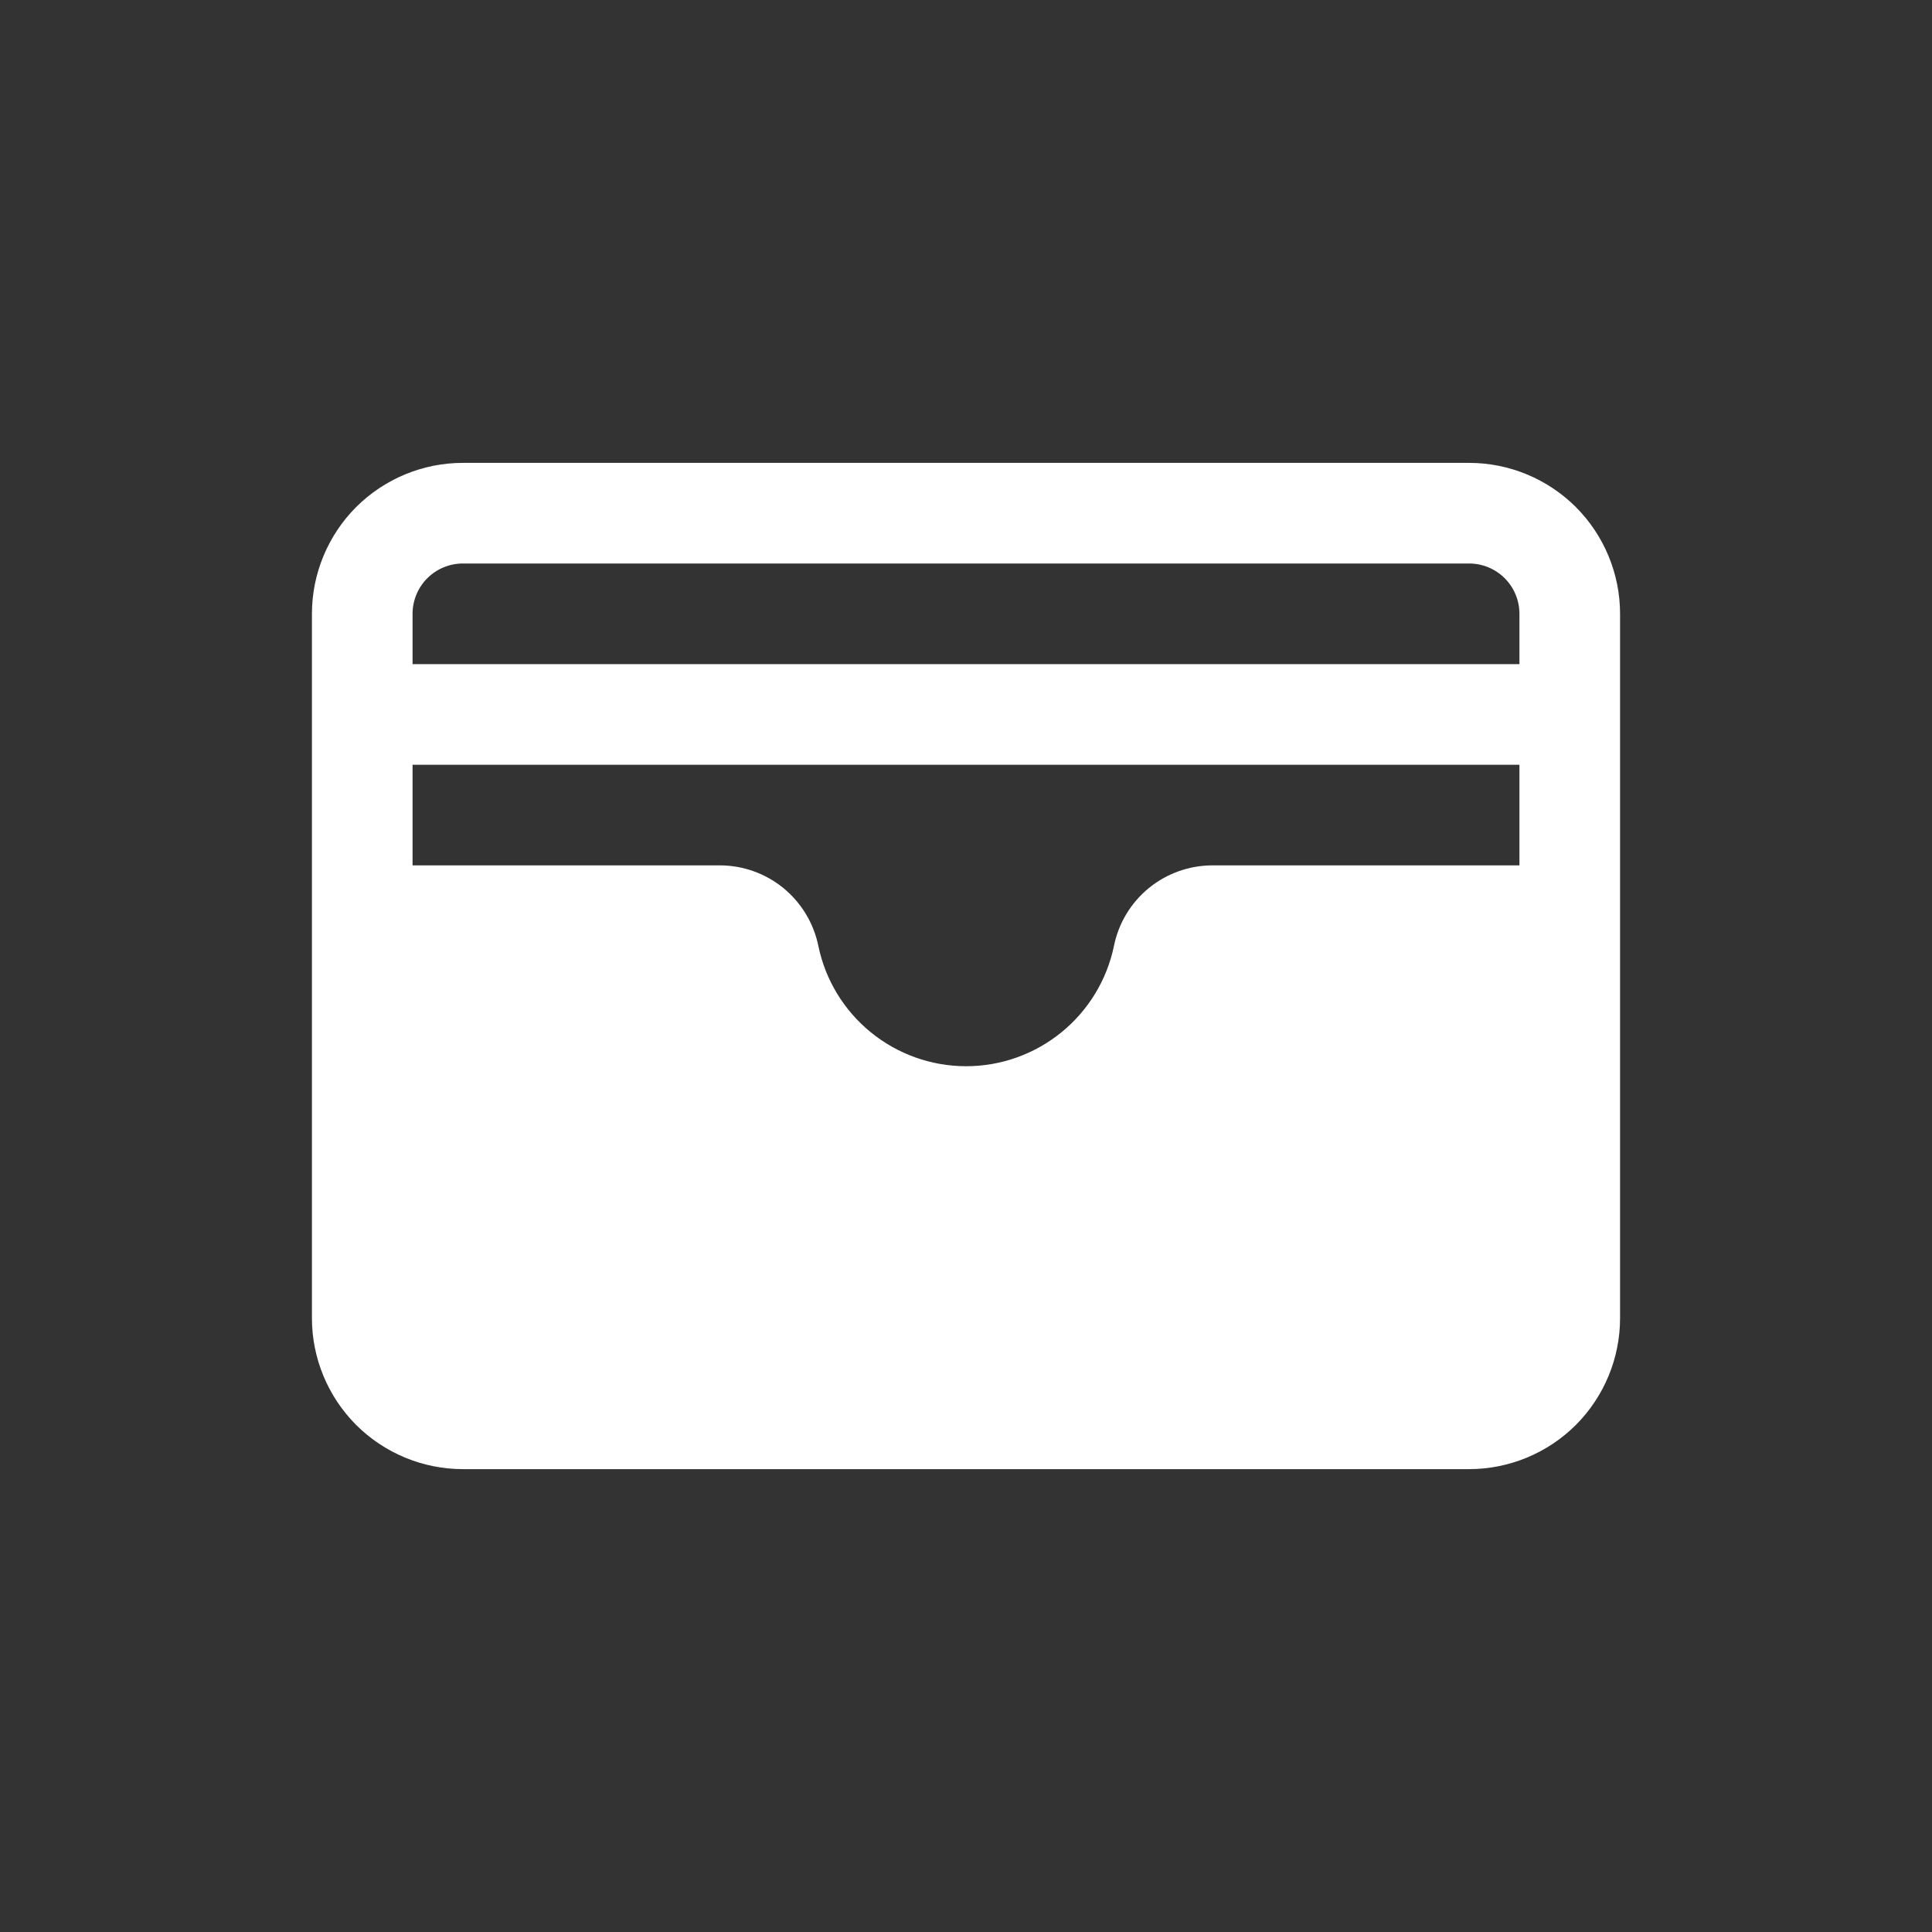<svg width="24" height="24" viewBox="0 0 24 24" fill="none" xmlns="http://www.w3.org/2000/svg">
<rect x="0" y="0" width="24" height="24" fill="#333333" stroke="none"/>
<path d="M18.25 5.75H5.75C5.253 5.75 4.776 5.948 4.424 6.299C4.073 6.651 3.875 7.128 3.875 7.625V16.375C3.875 16.872 4.073 17.349 4.424 17.701C4.776 18.052 5.253 18.25 5.75 18.25H18.25C18.747 18.25 19.224 18.052 19.576 17.701C19.927 17.349 20.125 16.872 20.125 16.375V7.625C20.125 7.128 19.927 6.651 19.576 6.299C19.224 5.948 18.747 5.75 18.25 5.75ZM13.838 11.751C13.75 12.173 13.52 12.552 13.185 12.824C12.851 13.096 12.433 13.245 12.002 13.245C11.57 13.245 11.152 13.096 10.818 12.824C10.484 12.552 10.253 12.173 10.166 11.751C10.108 11.468 9.954 11.214 9.731 11.031C9.507 10.849 9.227 10.749 8.938 10.75H5.125V9.5H18.875V10.75H15.062C14.774 10.75 14.494 10.85 14.271 11.032C14.048 11.215 13.895 11.468 13.838 11.751ZM5.75 7H18.25C18.416 7 18.575 7.066 18.692 7.183C18.809 7.3 18.875 7.459 18.875 7.625V8.25H5.125V7.625C5.125 7.459 5.191 7.3 5.308 7.183C5.425 7.066 5.584 7 5.75 7Z" fill="white"/>
</svg>
